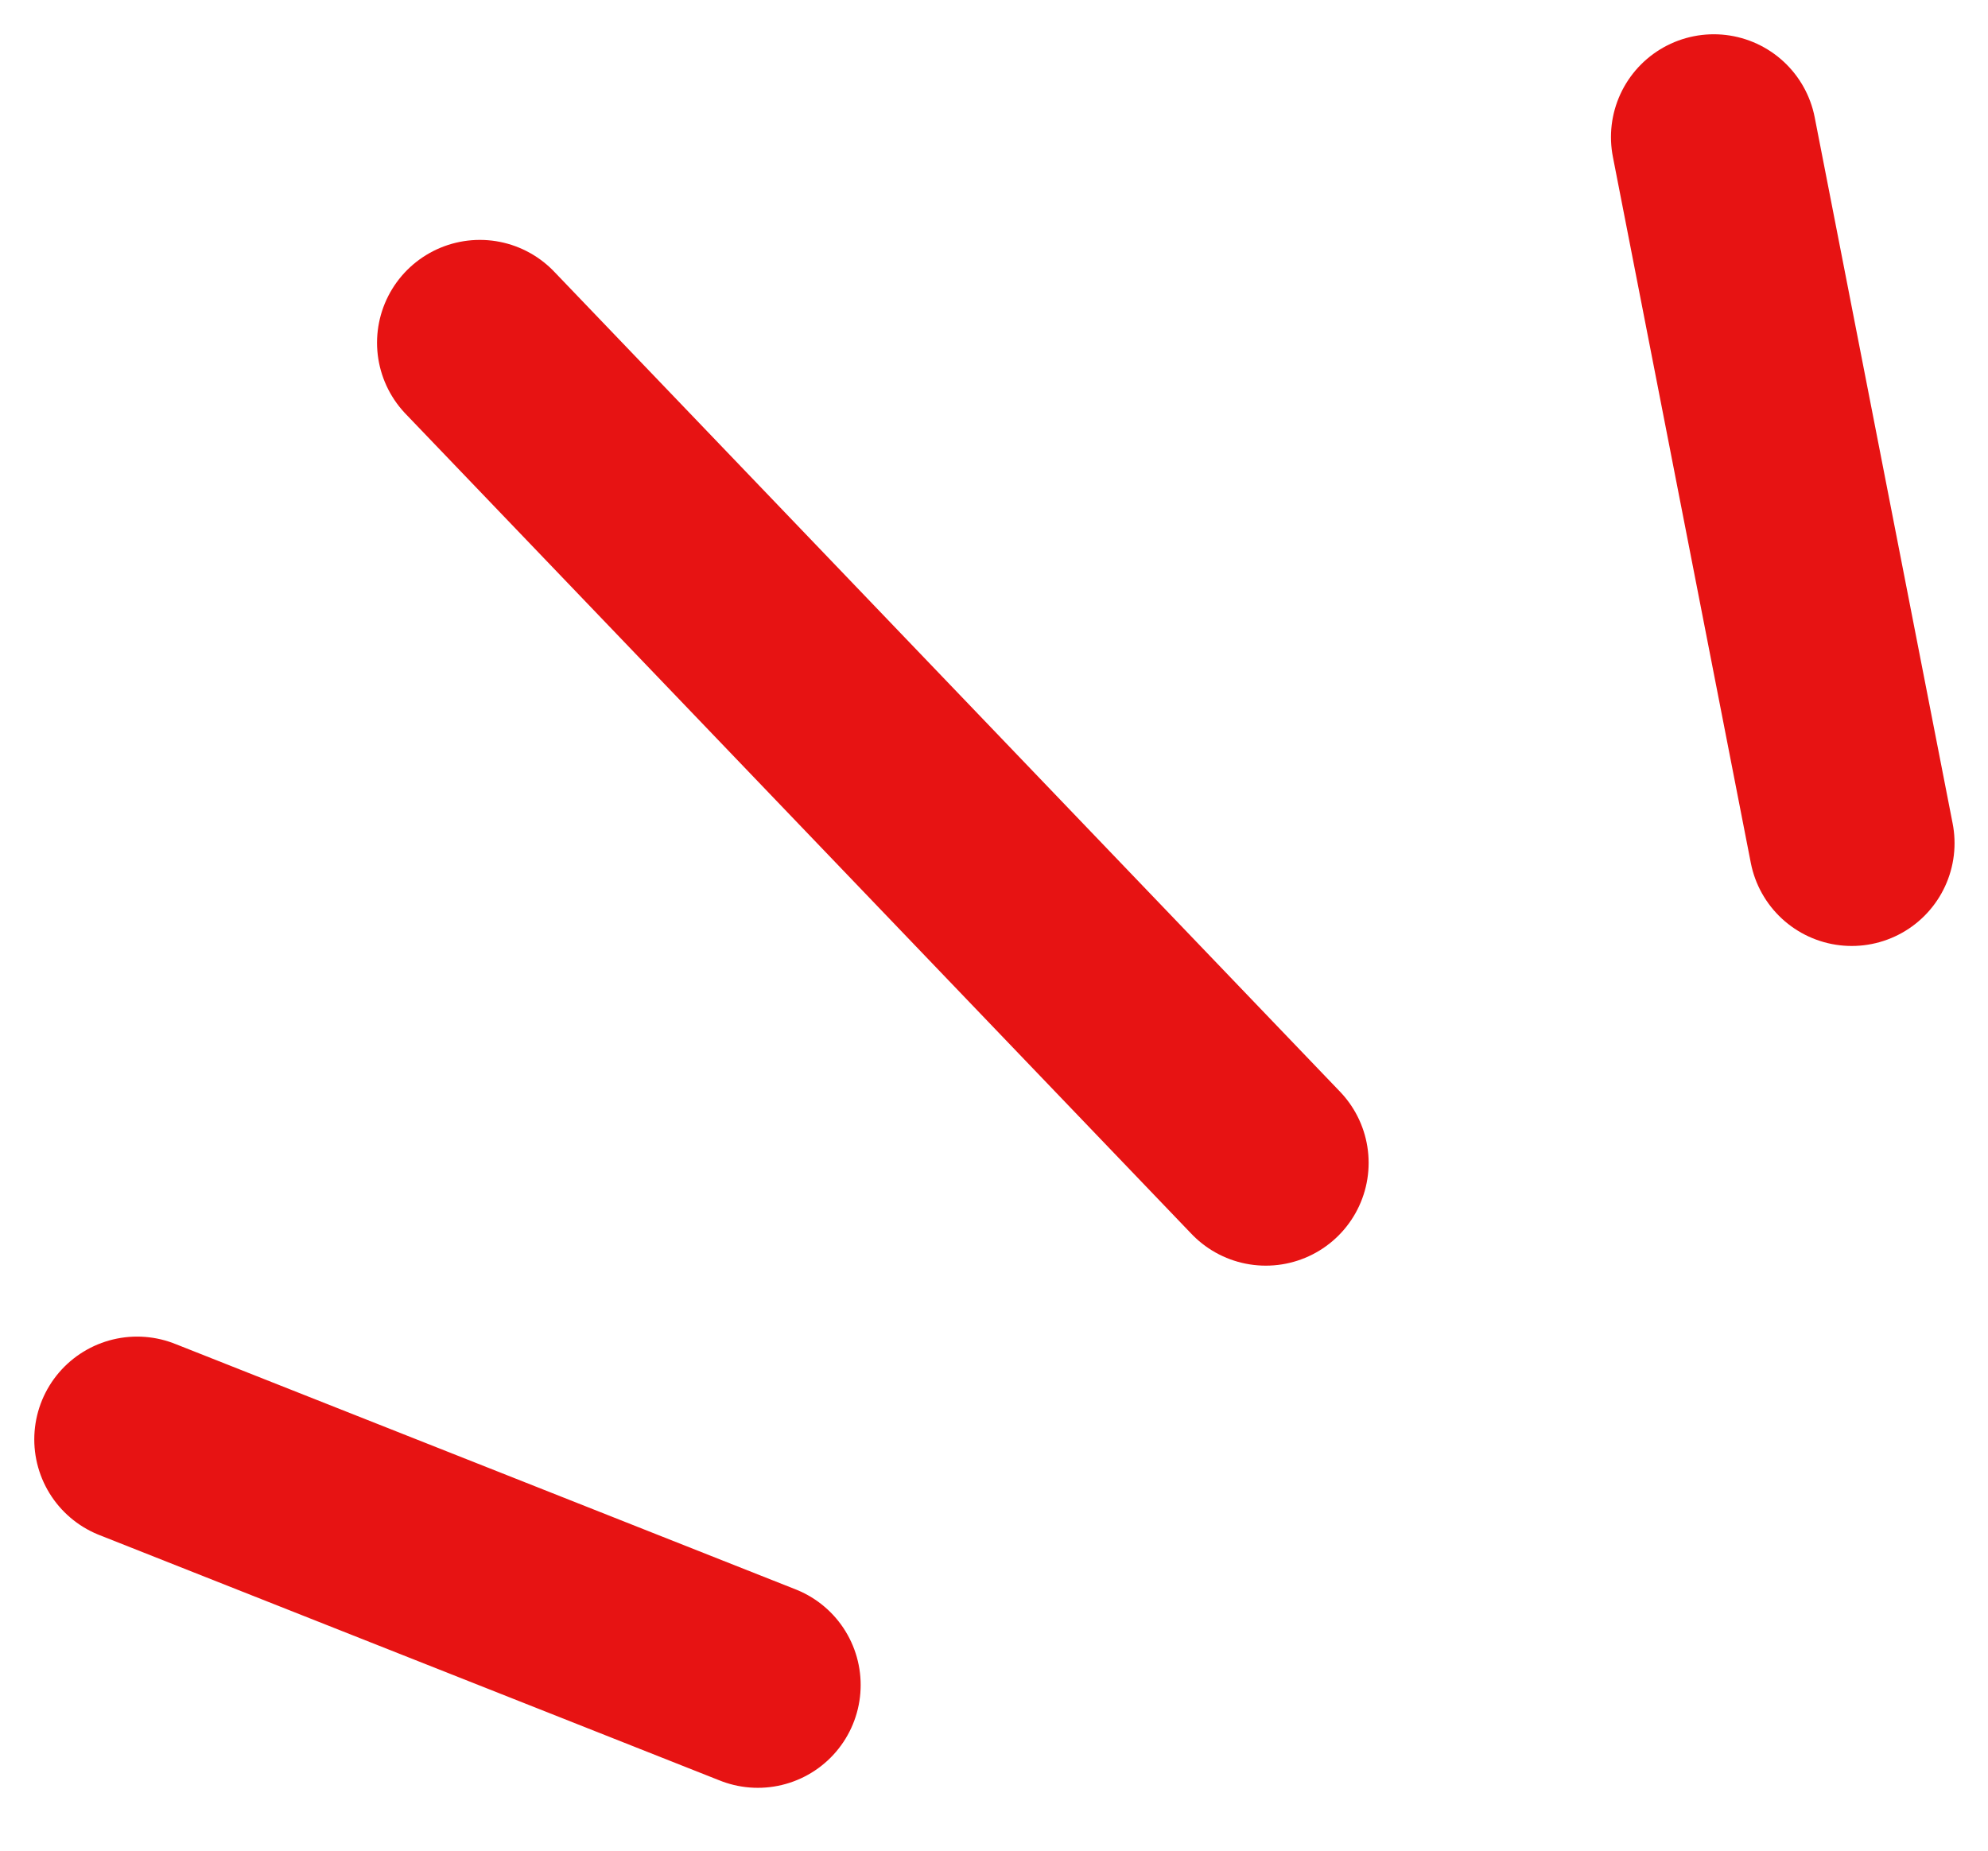 <svg width="29" height="27" viewBox="0 0 29 27" fill="none" xmlns="http://www.w3.org/2000/svg">
<path d="M7 5L18.465 16.965M25 2L27.012 12.301M2 21L11.055 24.583" stroke="#E71313" stroke-width="3" stroke-linecap="round"/>
</svg>

